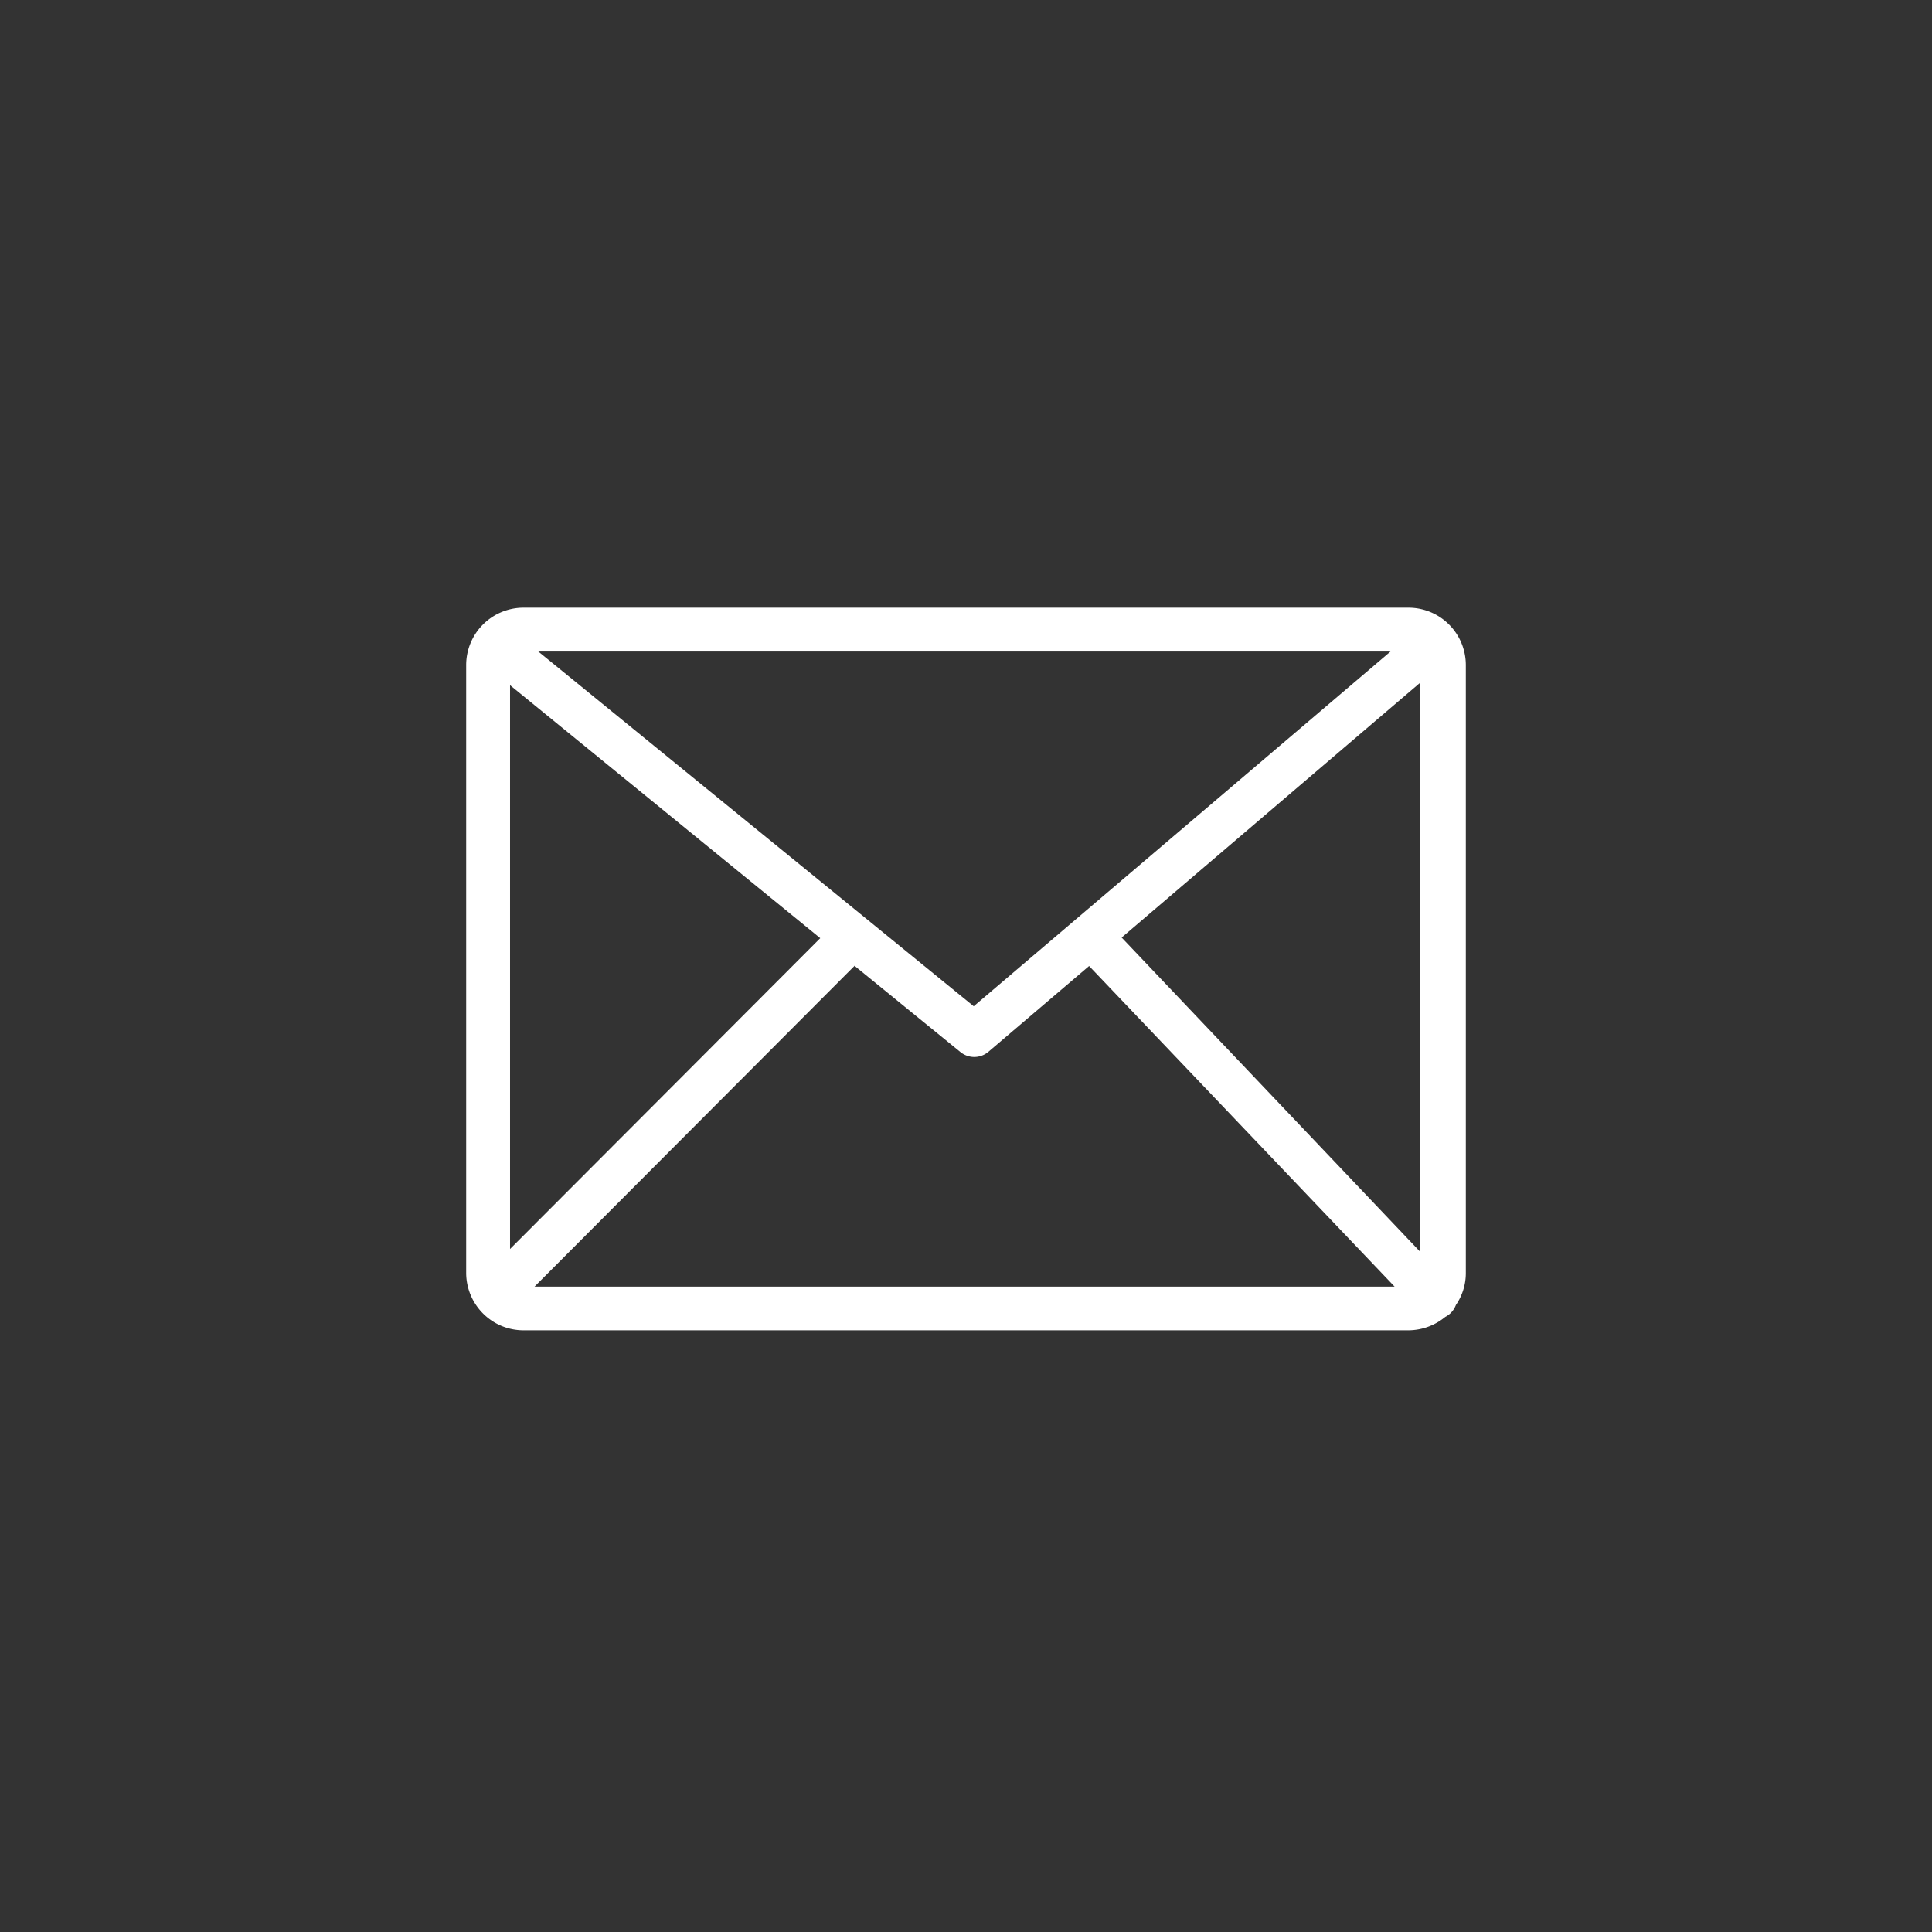 <svg width="122.88" height="122.88" xmlns="http://www.w3.org/2000/svg" data-name="Layer 1">
 <rect width="100%" height="100%" fill="#333333" stroke="none"/>
 <title>email-round-line-color</title>

 <g>
  <title>Layer 1</title>
  <path id="svg_1" d="m33.29,38.65l56.3,0a3.65,3.65 0 0 1 3.64,3.64l0,38.71a3.57,3.57 0 0 1 -0.63,2a1.46,1.46 0 0 1 -0.34,0.52a1.51,1.51 0 0 1 -0.34,0.24a3.7,3.7 0 0 1 -2.33,0.85l-56.3,0a3.63,3.63 0 0 1 -2.57,-1.07a3.67,3.67 0 0 1 -1.07,-2.54l0,-38.71a3.65,3.65 0 0 1 3.64,-3.64zm-0.85,40.79l19.73,-19.77l-19.73,-16.09l0,35.86zm21.9,-18l-20.34,20.39l54.7,0l-19.43,-20.39l-6.41,5.46l0,0a1.39,1.39 0 0 1 -1.79,0l-6.73,-5.48l0,0.02zm17,-1.81l19,20l0,-36.22l-19,16.22zm-37.1,-18.19l27.69,22.56l26.51,-22.56l-54.2,0z" fill="#fff"/>
 </g>
</svg>